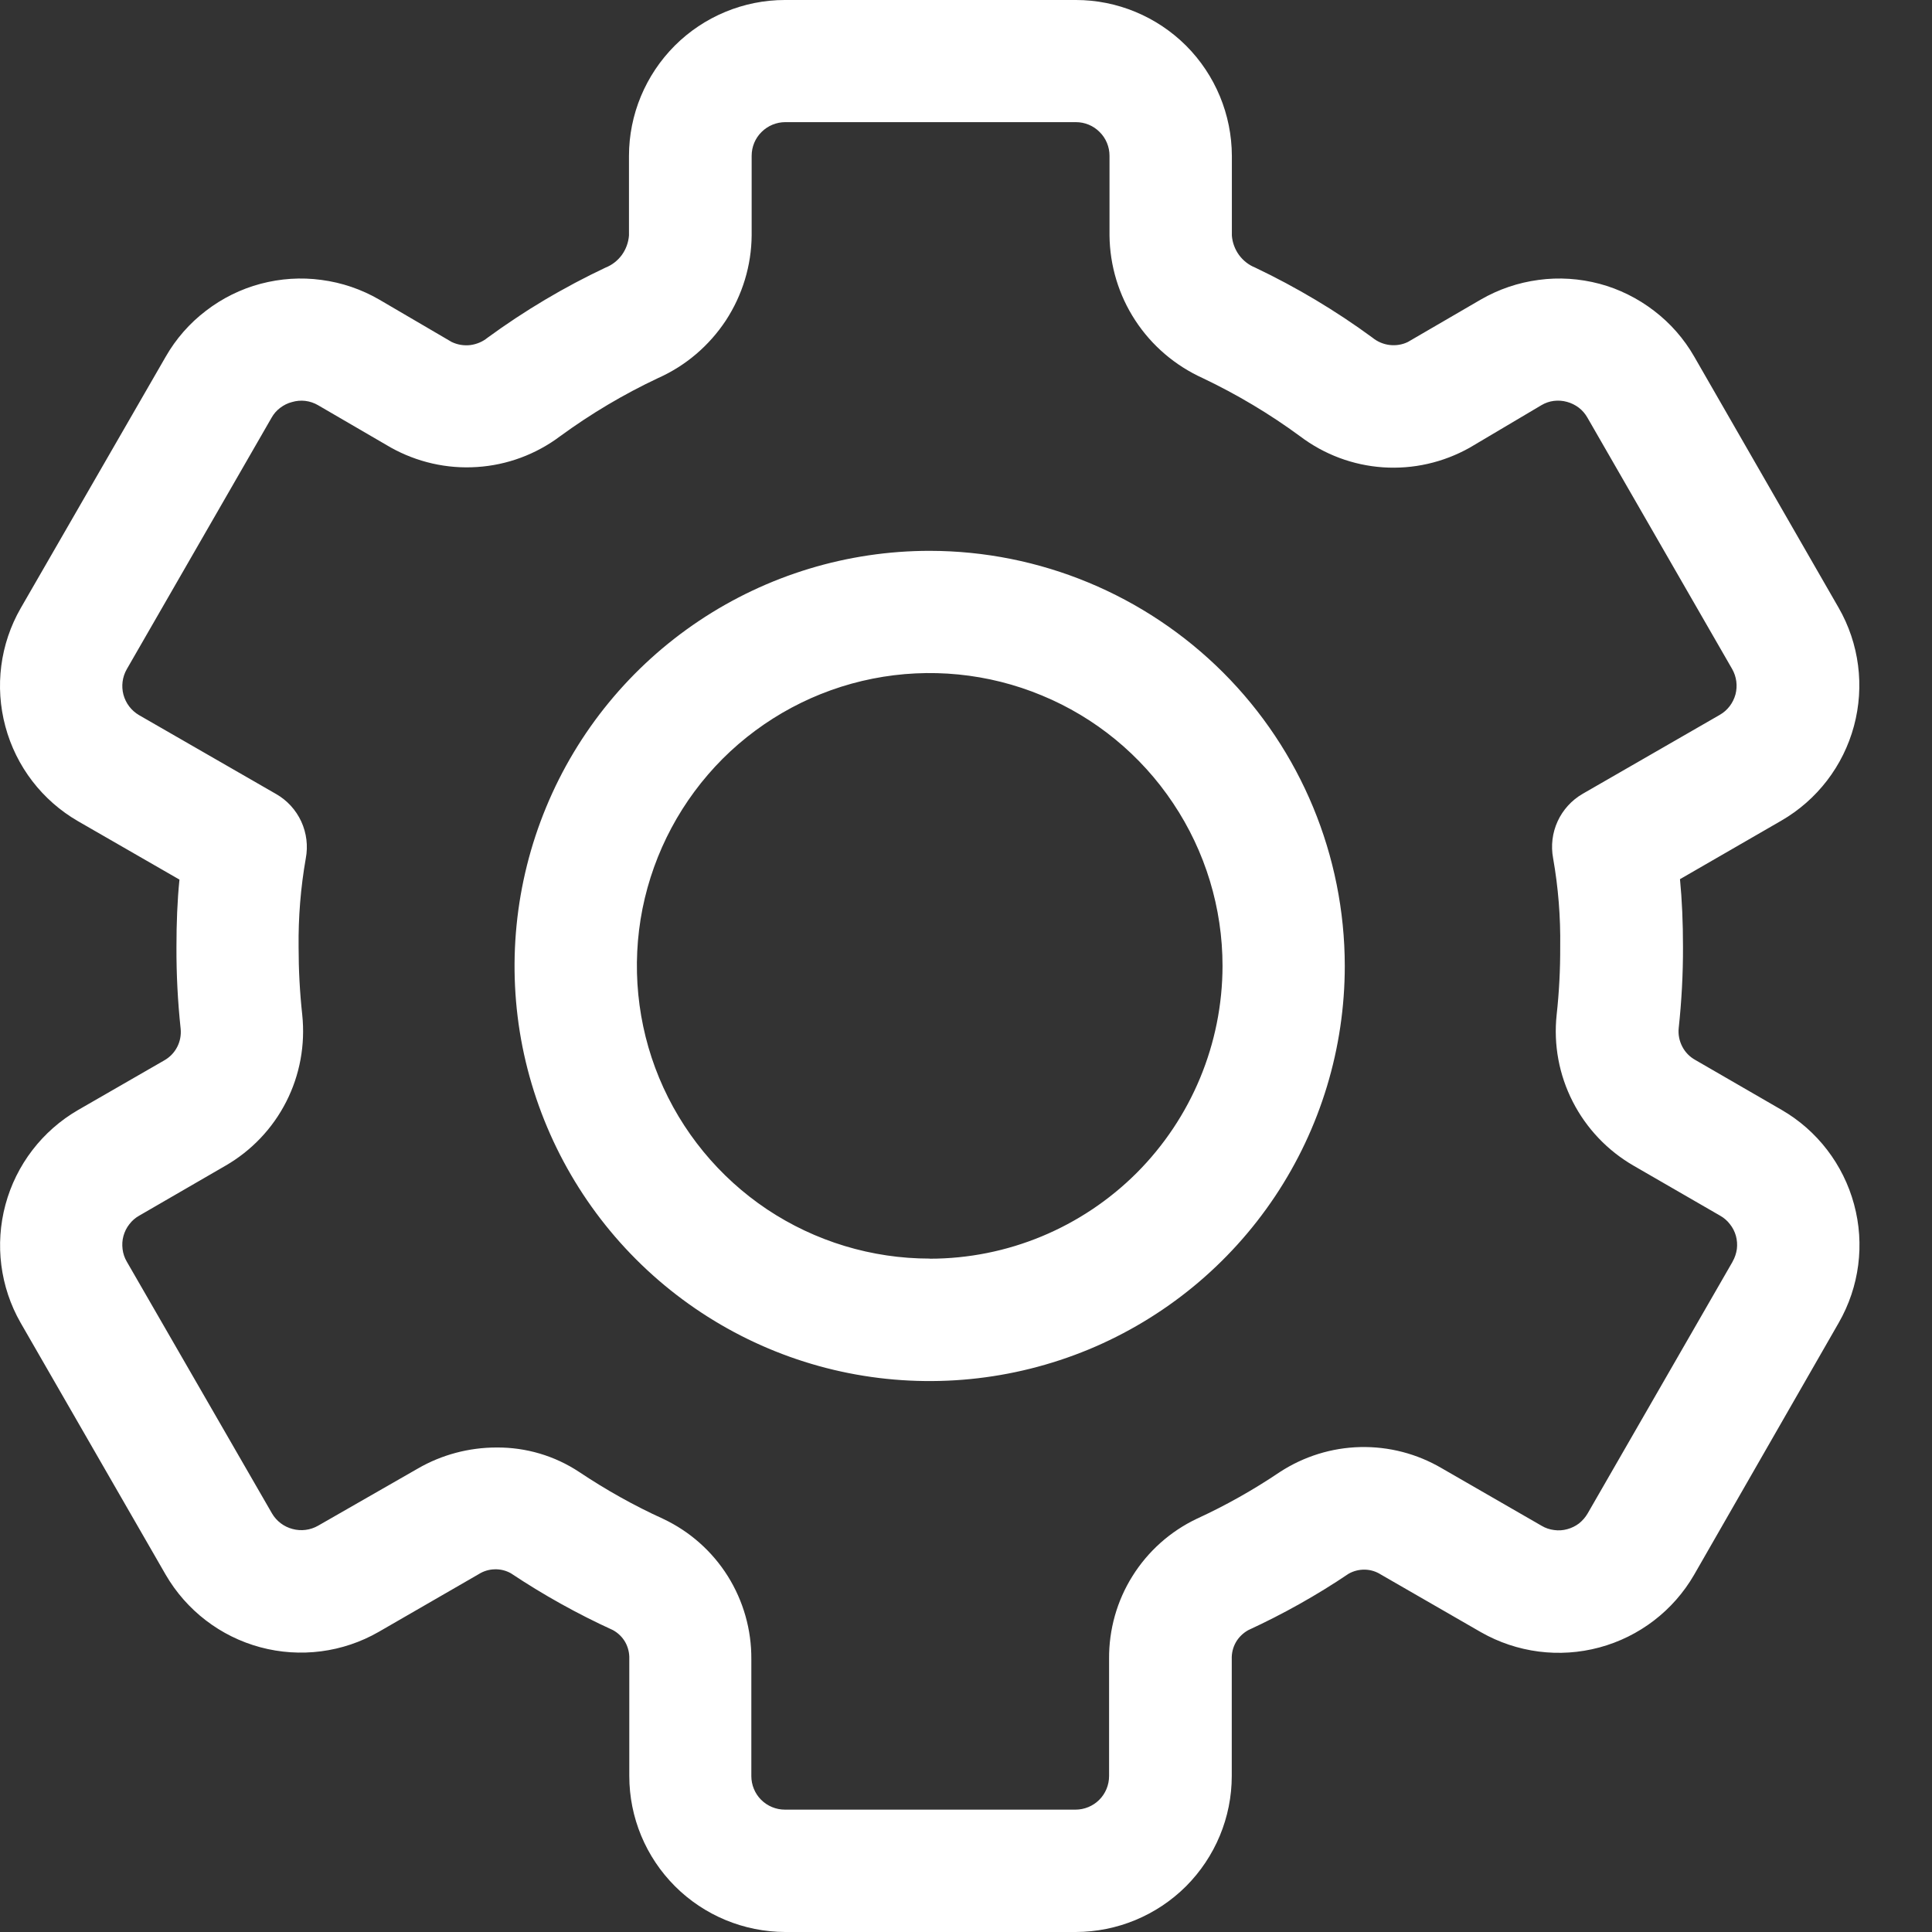 <svg width="18" height="18" viewBox="0 0 18 18" fill="none" xmlns="http://www.w3.org/2000/svg">
<rect x="0" y="0" width="18" height="18" fill="#333333" stroke="none"/>
<path d="M16.598 10.34L15.794 9.875C15.742 9.846 15.7 9.803 15.673 9.75C15.646 9.698 15.634 9.639 15.64 9.58C15.667 9.327 15.681 9.074 15.68 8.82C15.68 8.595 15.671 8.386 15.652 8.191L16.596 7.646C16.93 7.453 17.173 7.136 17.273 6.764C17.373 6.392 17.322 5.996 17.13 5.662L15.785 3.323C15.69 3.157 15.563 3.012 15.411 2.896C15.259 2.779 15.086 2.693 14.902 2.644C14.717 2.595 14.524 2.582 14.334 2.608C14.145 2.633 13.962 2.695 13.796 2.791L13.117 3.186C13.064 3.212 13.005 3.221 12.946 3.214C12.888 3.207 12.832 3.183 12.787 3.146C12.444 2.894 12.078 2.676 11.694 2.493C11.634 2.469 11.582 2.428 11.543 2.375C11.505 2.322 11.482 2.26 11.477 2.195V1.453C11.476 1.068 11.323 0.699 11.051 0.426C10.778 0.154 10.409 0 10.024 -6.10352e-05H7.313C6.928 0 6.558 0.154 6.286 0.426C6.014 0.699 5.86 1.068 5.86 1.453V2.194C5.855 2.259 5.832 2.322 5.794 2.375C5.755 2.428 5.703 2.469 5.642 2.493C5.256 2.675 4.888 2.894 4.543 3.146C4.497 3.184 4.441 3.207 4.382 3.215C4.322 3.222 4.262 3.212 4.208 3.186L3.533 2.791C3.367 2.695 3.185 2.633 2.995 2.608C2.805 2.582 2.613 2.595 2.428 2.644C2.243 2.693 2.07 2.779 1.918 2.896C1.766 3.012 1.639 3.157 1.544 3.323L0.193 5.666C0.001 6 -0.05 6.396 0.05 6.768C0.15 7.141 0.393 7.458 0.727 7.651L1.672 8.195C1.652 8.391 1.644 8.599 1.644 8.824C1.643 9.078 1.656 9.331 1.683 9.584C1.689 9.642 1.678 9.702 1.651 9.754C1.624 9.807 1.582 9.85 1.531 9.879L0.727 10.342C0.394 10.535 0.151 10.852 0.051 11.223C-0.049 11.594 0.001 11.99 0.192 12.324L1.543 14.67C1.736 15.003 2.053 15.247 2.425 15.347C2.797 15.447 3.194 15.396 3.528 15.204L4.46 14.666C4.504 14.638 4.556 14.622 4.609 14.621C4.661 14.619 4.714 14.632 4.76 14.658C5.062 14.859 5.379 15.036 5.71 15.187C5.758 15.213 5.798 15.252 5.825 15.299C5.852 15.347 5.865 15.402 5.863 15.456V16.547C5.863 16.932 6.016 17.301 6.289 17.574C6.561 17.846 6.931 17.999 7.316 18H10.023C10.408 17.999 10.777 17.846 11.05 17.574C11.322 17.301 11.476 16.932 11.476 16.547V15.458C11.474 15.403 11.487 15.349 11.514 15.301C11.541 15.254 11.581 15.215 11.629 15.188C11.954 15.038 12.267 14.863 12.565 14.662C12.611 14.636 12.663 14.623 12.716 14.624C12.769 14.625 12.821 14.641 12.866 14.67L13.798 15.207C14.133 15.398 14.529 15.449 14.901 15.349C15.273 15.249 15.59 15.006 15.783 14.673L17.131 12.324C17.323 11.99 17.375 11.593 17.274 11.221C17.174 10.85 16.931 10.532 16.598 10.34ZM16.142 11.755L14.792 14.1C14.771 14.136 14.744 14.167 14.712 14.193C14.679 14.218 14.642 14.236 14.602 14.247C14.562 14.258 14.521 14.261 14.479 14.255C14.439 14.25 14.399 14.237 14.364 14.216L13.432 13.679C13.202 13.544 12.94 13.476 12.674 13.482C12.407 13.488 12.148 13.569 11.925 13.714C11.679 13.88 11.42 14.026 11.15 14.15C10.904 14.267 10.696 14.452 10.551 14.684C10.406 14.915 10.331 15.183 10.333 15.455V16.547C10.333 16.63 10.3 16.71 10.242 16.768C10.183 16.827 10.103 16.86 10.02 16.86H7.313C7.23 16.86 7.15 16.827 7.091 16.768C7.033 16.71 7 16.63 7 16.547V15.458C7.002 15.185 6.926 14.917 6.781 14.685C6.636 14.454 6.428 14.269 6.181 14.152C5.908 14.028 5.646 13.881 5.396 13.714C5.168 13.563 4.9 13.484 4.627 13.486C4.369 13.486 4.116 13.553 3.893 13.682L2.963 14.215C2.891 14.256 2.805 14.267 2.725 14.245C2.645 14.224 2.576 14.172 2.534 14.1L1.181 11.754C1.16 11.718 1.147 11.679 1.142 11.638C1.137 11.597 1.139 11.556 1.15 11.516C1.161 11.476 1.179 11.439 1.205 11.406C1.23 11.373 1.261 11.346 1.297 11.326L2.1 10.861C2.343 10.721 2.54 10.514 2.667 10.264C2.794 10.015 2.845 9.734 2.816 9.455C2.793 9.245 2.782 9.034 2.782 8.823C2.779 8.546 2.801 8.27 2.849 7.997C2.871 7.881 2.856 7.761 2.807 7.654C2.757 7.546 2.676 7.457 2.573 7.398L1.296 6.663C1.224 6.621 1.172 6.553 1.15 6.472C1.129 6.392 1.14 6.307 1.181 6.235L2.53 3.892C2.55 3.856 2.577 3.825 2.61 3.8C2.643 3.775 2.68 3.756 2.72 3.746C2.76 3.734 2.803 3.73 2.844 3.735C2.886 3.74 2.927 3.754 2.963 3.775L3.64 4.169C3.885 4.306 4.165 4.37 4.445 4.351C4.725 4.333 4.994 4.233 5.219 4.064C5.505 3.855 5.811 3.673 6.132 3.522C6.39 3.407 6.608 3.22 6.763 2.985C6.917 2.749 7.001 2.474 7.003 2.192V1.451C7.003 1.368 7.036 1.288 7.095 1.23C7.154 1.171 7.234 1.138 7.317 1.138H10.024C10.107 1.138 10.187 1.171 10.245 1.23C10.304 1.288 10.337 1.368 10.337 1.451V2.193C10.34 2.475 10.423 2.75 10.577 2.985C10.731 3.221 10.95 3.407 11.206 3.523C11.525 3.675 11.829 3.856 12.113 4.065C12.338 4.235 12.606 4.335 12.886 4.354C13.167 4.373 13.446 4.309 13.691 4.172L14.361 3.775C14.396 3.754 14.436 3.74 14.477 3.735C14.518 3.73 14.559 3.733 14.599 3.744C14.639 3.755 14.676 3.773 14.709 3.798C14.742 3.823 14.769 3.855 14.789 3.89L16.138 6.233C16.179 6.305 16.19 6.39 16.169 6.47C16.147 6.55 16.095 6.619 16.023 6.66L14.745 7.396C14.643 7.455 14.561 7.545 14.512 7.652C14.463 7.759 14.448 7.879 14.47 7.996C14.518 8.268 14.54 8.544 14.536 8.821C14.537 9.033 14.526 9.244 14.503 9.454C14.473 9.733 14.525 10.014 14.653 10.264C14.78 10.513 14.977 10.72 15.219 10.86L16.024 11.325C16.06 11.345 16.092 11.372 16.117 11.405C16.143 11.437 16.162 11.475 16.173 11.514C16.184 11.554 16.187 11.596 16.182 11.637C16.176 11.678 16.163 11.718 16.142 11.754V11.755ZM8.662 5.132C7.897 5.132 7.149 5.359 6.513 5.784C5.877 6.209 5.381 6.813 5.089 7.519C4.796 8.226 4.719 9.004 4.868 9.754C5.018 10.504 5.386 11.193 5.927 11.734C6.468 12.275 7.157 12.644 7.907 12.793C8.657 12.942 9.435 12.865 10.142 12.573C10.849 12.28 11.453 11.784 11.878 11.148C12.303 10.512 12.529 9.764 12.529 8.999C12.528 7.974 12.121 6.991 11.396 6.266C10.67 5.541 9.687 5.133 8.662 5.132ZM8.662 11.726C8.122 11.726 7.595 11.566 7.146 11.267C6.698 10.967 6.348 10.541 6.141 10.042C5.935 9.544 5.881 8.995 5.986 8.466C6.092 7.937 6.352 7.451 6.733 7.069C7.115 6.688 7.601 6.428 8.13 6.323C8.659 6.218 9.208 6.272 9.706 6.479C10.205 6.685 10.631 7.035 10.93 7.484C11.23 7.932 11.39 8.46 11.39 8.999C11.389 9.723 11.101 10.416 10.59 10.928C10.078 11.439 9.385 11.727 8.662 11.727V11.726Z" fill="white"/>
</svg>
